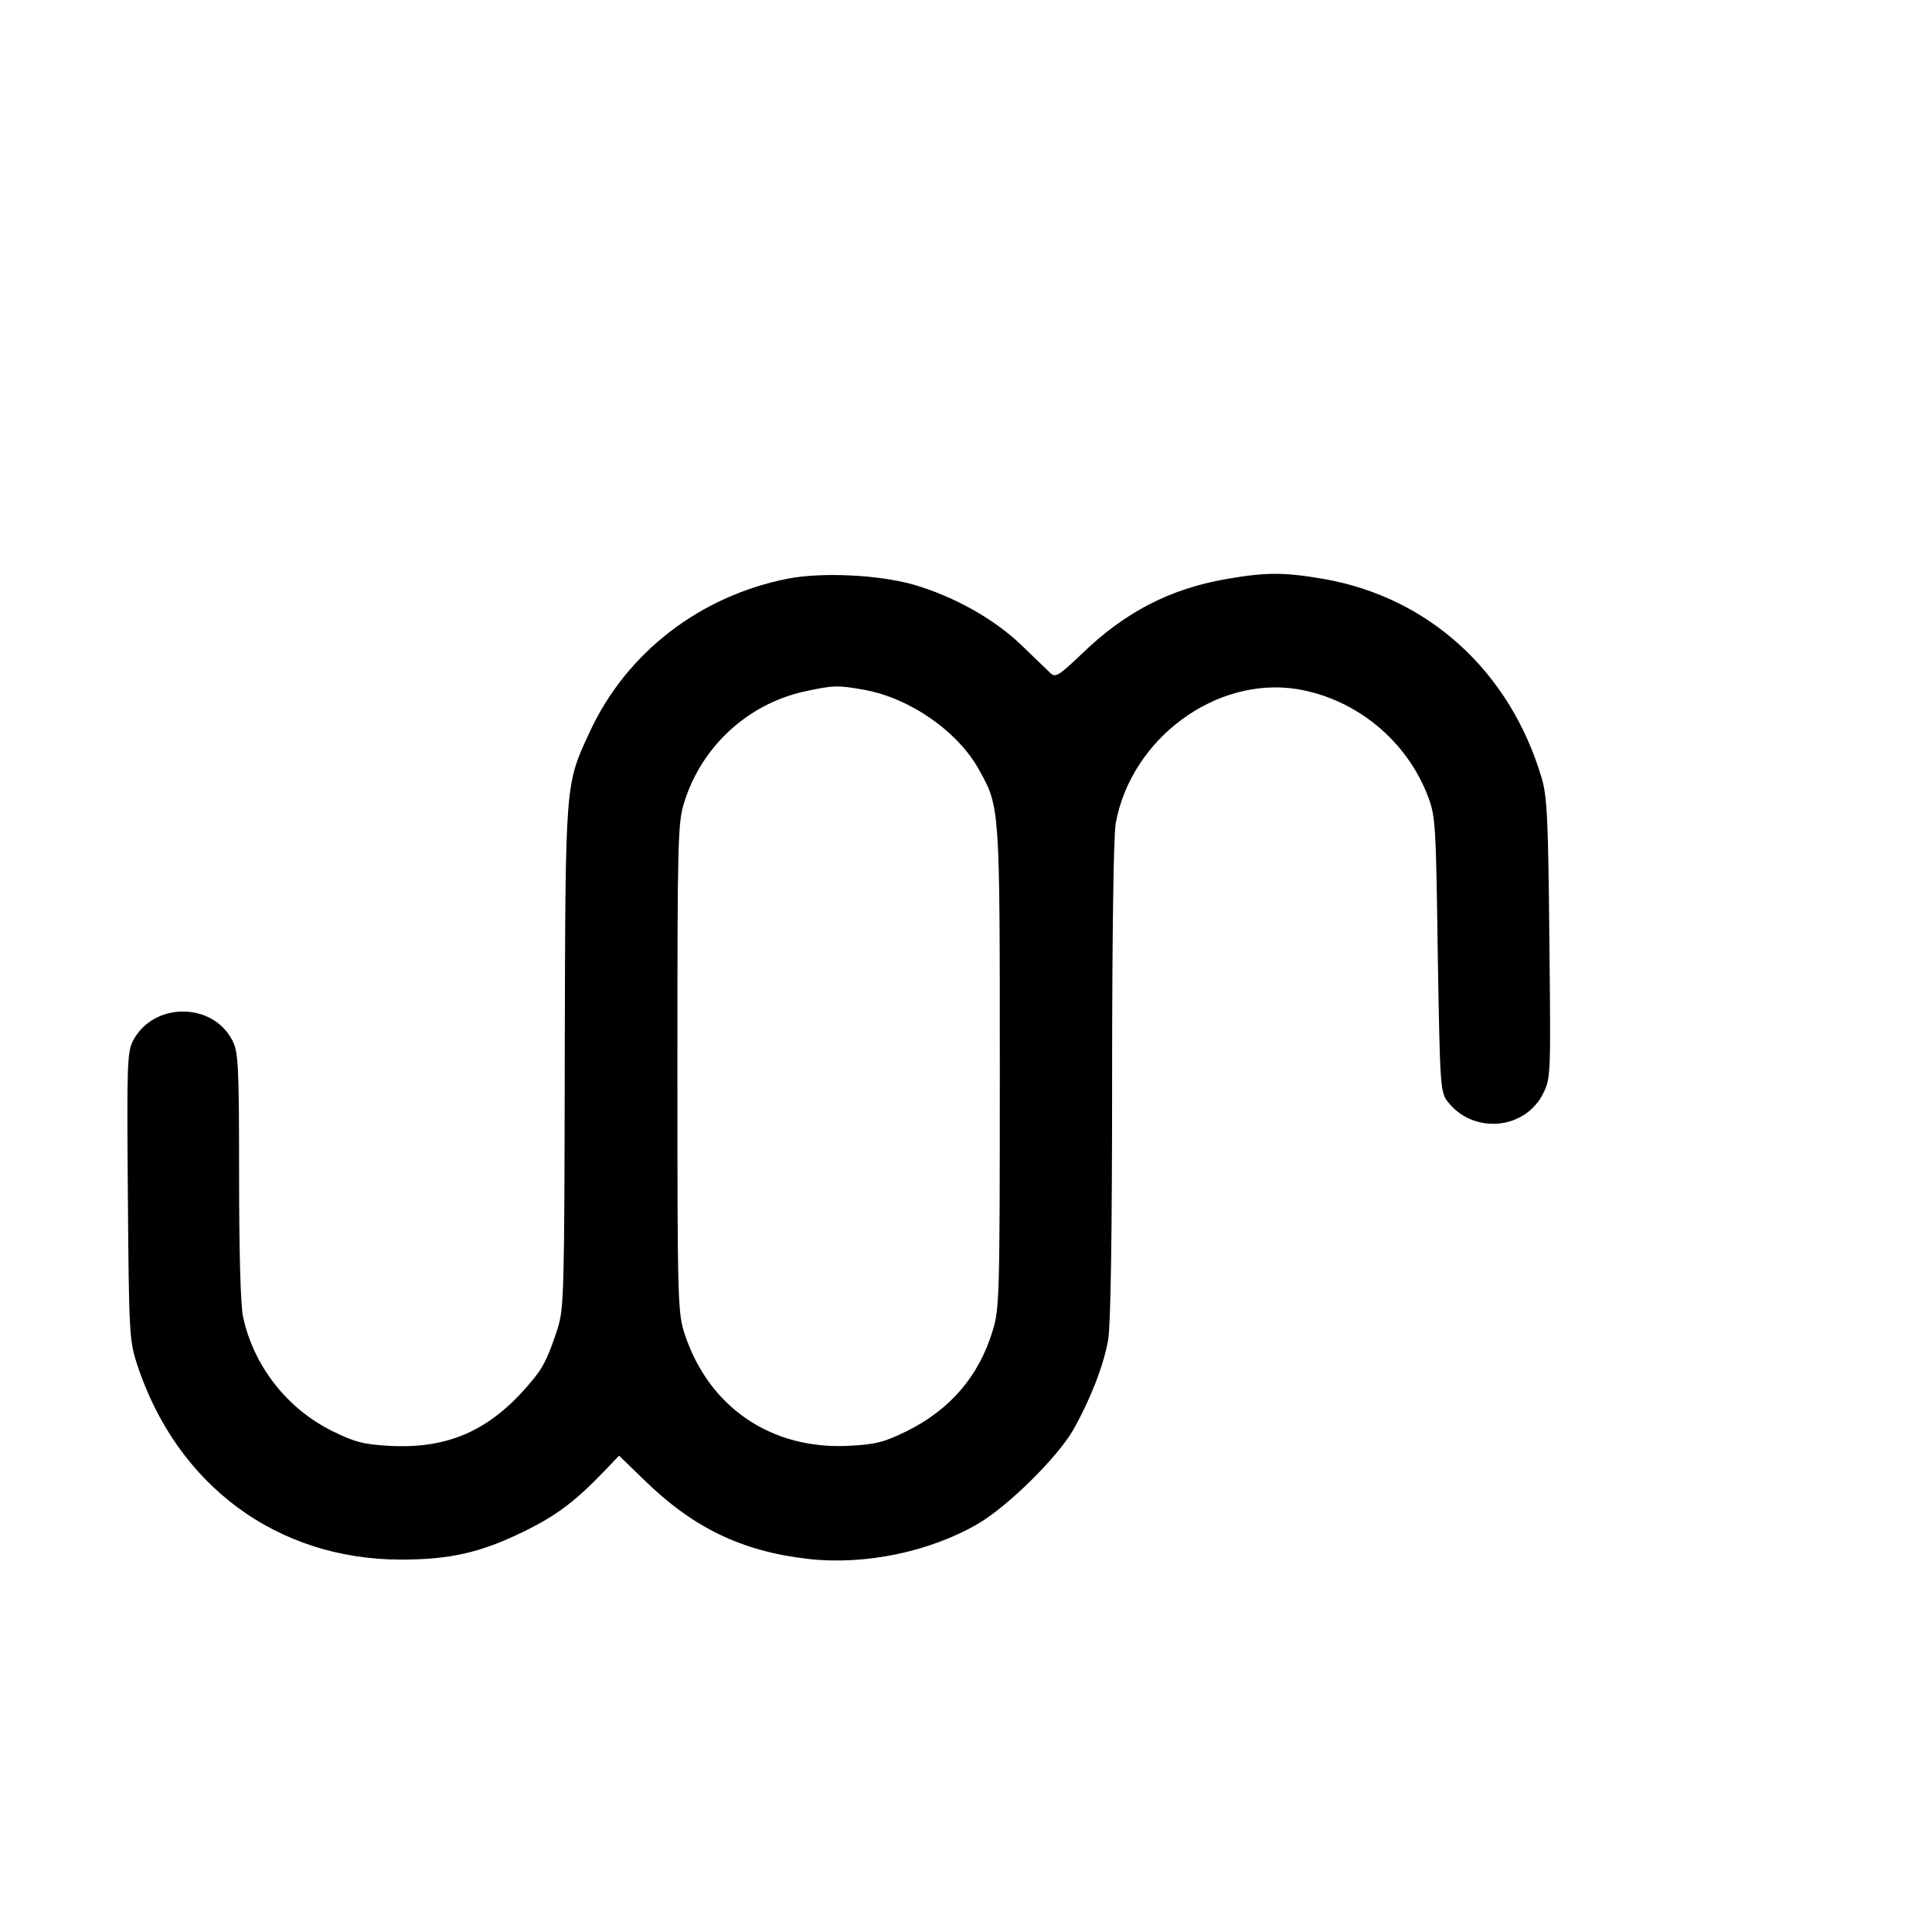 <?xml version="1.0" standalone="no"?>
<!DOCTYPE svg PUBLIC "-//W3C//DTD SVG 20010904//EN"
 "http://www.w3.org/TR/2001/REC-SVG-20010904/DTD/svg10.dtd">
<svg version="1.0" xmlns="http://www.w3.org/2000/svg"
 width="16pt" height="16pt" viewBox="0 0 16 16"
 preserveAspectRatio="xMidYMid meet">
<g transform="translate(0,16) scale(0.003,-0.003)"
fill="#000000" stroke="none">
<path d="M2175 3736 c-243 -48 -445 -204 -546 -421 -70 -151 -68 -132 -70
-900 -1 -653 -2 -693 -20 -750 -22 -68 -37 -101 -59 -129 -115 -146 -234 -203
-404 -194 -72 4 -96 10 -159 41 -125 62 -217 180 -246 315 -7 33 -11 181 -11
390 0 301 -2 341 -18 372 -54 108 -219 108 -275 0 -16 -32 -17 -67 -14 -430 3
-381 4 -397 26 -465 110 -332 385 -536 726 -537 137 0 221 19 340 77 90 44
141 82 221 165 l43 45 68 -66 c137 -134 271 -198 453 -219 156 -18 336 19 470
97 83 49 217 181 262 258 46 81 84 176 97 249 7 39 11 288 11 716 0 395 4 679
10 711 43 234 277 406 501 370 163 -27 304 -143 362 -299 20 -53 21 -81 26
-434 6 -358 7 -378 26 -404 70 -93 216 -81 266 23 20 41 20 54 16 425 -3 327
-6 392 -21 443 -87 294 -311 499 -601 550 -110 19 -160 19 -269 0 -156 -27
-280 -91 -399 -206 -63 -60 -73 -67 -87 -54 -8 8 -45 43 -81 78 -76 73 -188
135 -299 167 -97 27 -252 34 -345 16z m211 -307 c127 -23 260 -116 318 -223
56 -101 56 -104 56 -822 0 -630 -1 -665 -20 -725 -38 -125 -117 -217 -238
-277 -64 -31 -85 -36 -161 -40 -212 -10 -383 106 -450 306 -20 60 -21 80 -21
736 0 634 1 678 19 735 48 154 176 272 334 306 79 17 90 17 163 4z"/>
</g>
</svg>
